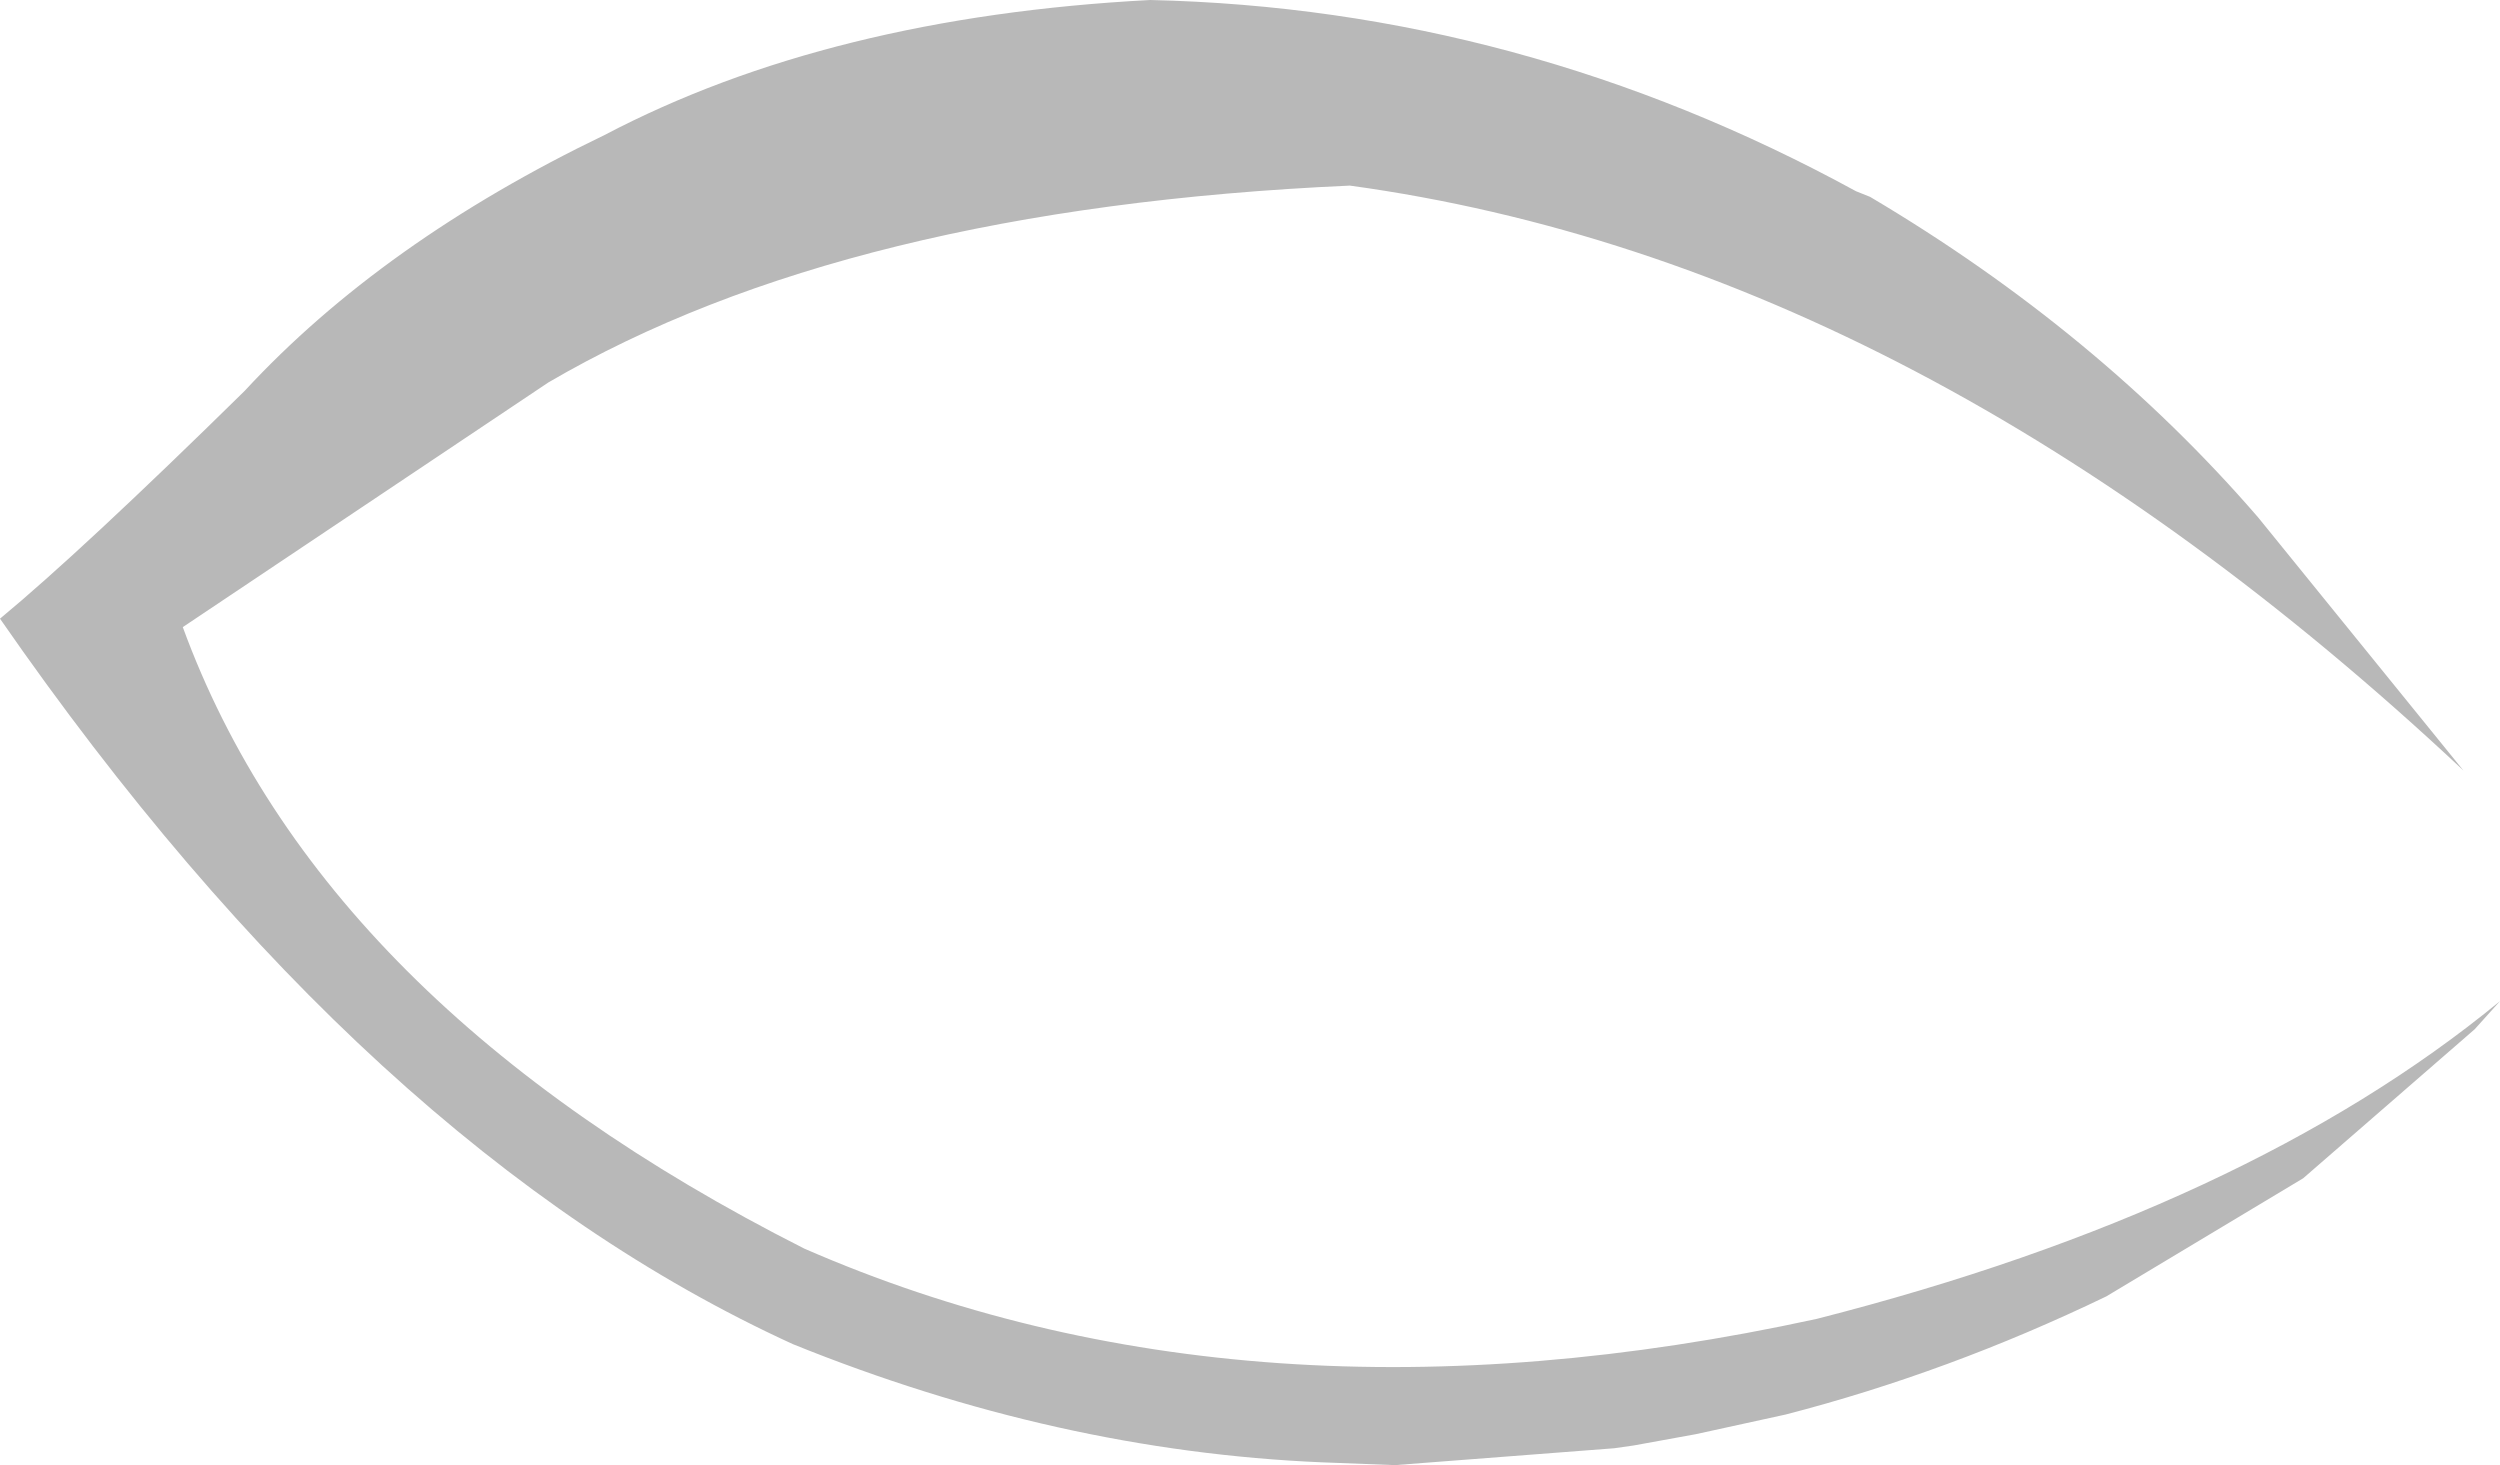 <?xml version="1.0" encoding="UTF-8" standalone="no"?>
<svg xmlns:xlink="http://www.w3.org/1999/xlink" height="26.05px" width="44.45px" xmlns="http://www.w3.org/2000/svg">
  <g transform="matrix(1.0, 0.0, 0.0, 1.0, 20.65, 12.4)">
    <path d="M23.15 1.3 Q13.55 -7.7 3.35 -9.1 -5.6 -8.7 -10.9 -5.6 L-17.4 -1.25 Q-14.95 5.45 -6.35 9.8 1.55 13.25 11.65 11.05 19.3 9.1 23.8 5.4 L23.35 5.9 20.3 8.55 16.8 10.65 Q14.0 12.0 11.1 12.75 L9.5 13.1 8.4 13.3 8.05 13.35 4.15 13.65 2.85 13.6 Q-1.85 13.4 -6.55 11.5 -14.1 8.05 -20.65 -1.4 -19.2 -2.6 -16.3 -5.45 -13.85 -8.1 -9.9 -10.0 -5.9 -12.1 -0.2 -12.4 6.4 -12.25 12.35 -9.0 L12.6 -8.9 Q16.65 -6.5 19.5 -3.2 L23.15 1.3" fill="#000000" fill-opacity="0.278" fill-rule="evenodd" stroke="none"/>
  </g>
</svg>

